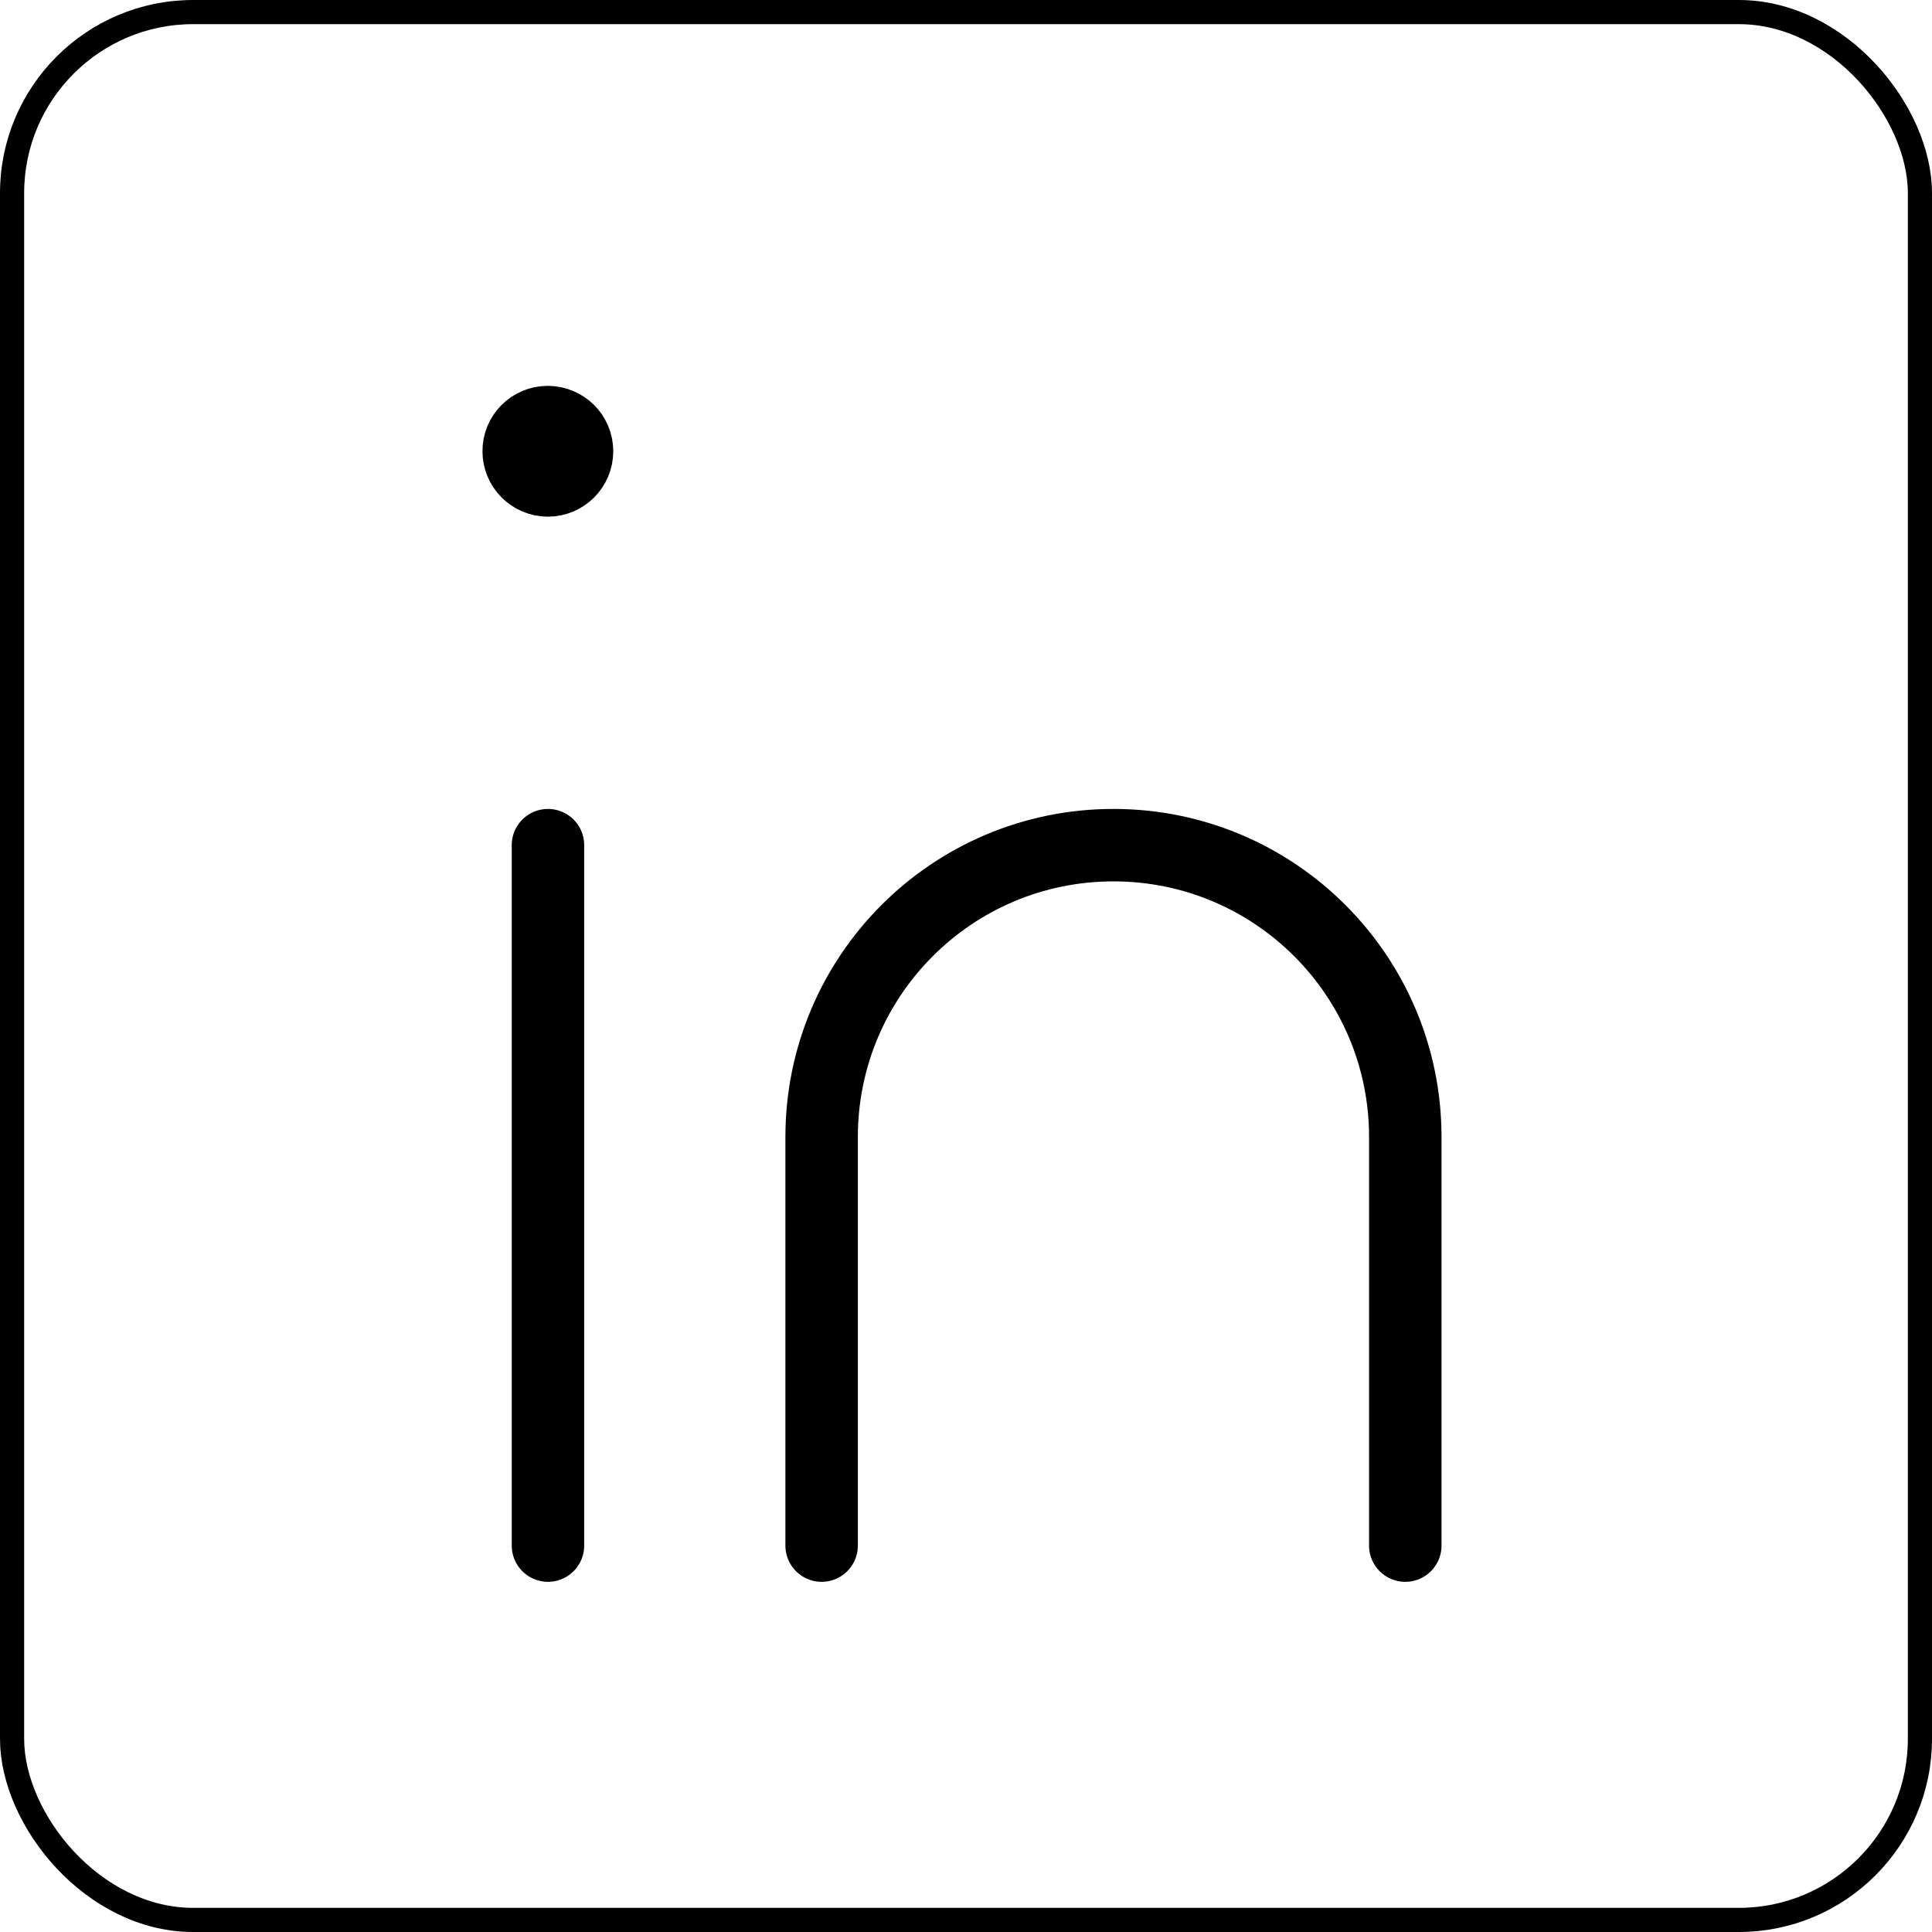 <svg width="40" height="40" viewBox="0 0 40 40" fill="none" xmlns="http://www.w3.org/2000/svg">
<rect x="0.25" y="0.25" width="39.5" height="39.5" rx="3.75" stroke="currentColor" stroke-width="0.5"/>
<path d="M11.345 17.498V32" stroke="currentColor" stroke-width="1.5" stroke-linecap="round" stroke-linejoin="round"/>
<path d="M17.011 32V23.541C17.011 20.203 19.715 17.498 23.053 17.498V17.498C26.391 17.498 29.095 20.203 29.095 23.541V32" stroke="currentColor" stroke-width="1.5" stroke-linecap="round" stroke-linejoin="round"/>
<path d="M11.34 8.739C11.007 8.739 10.736 9.01 10.739 9.343C10.739 9.676 11.01 9.947 11.343 9.947C11.676 9.947 11.947 9.676 11.947 9.343C11.947 9.007 11.676 8.739 11.34 8.739" stroke="currentColor" stroke-width="1.5" stroke-linecap="round" stroke-linejoin="round"/>
</svg>
